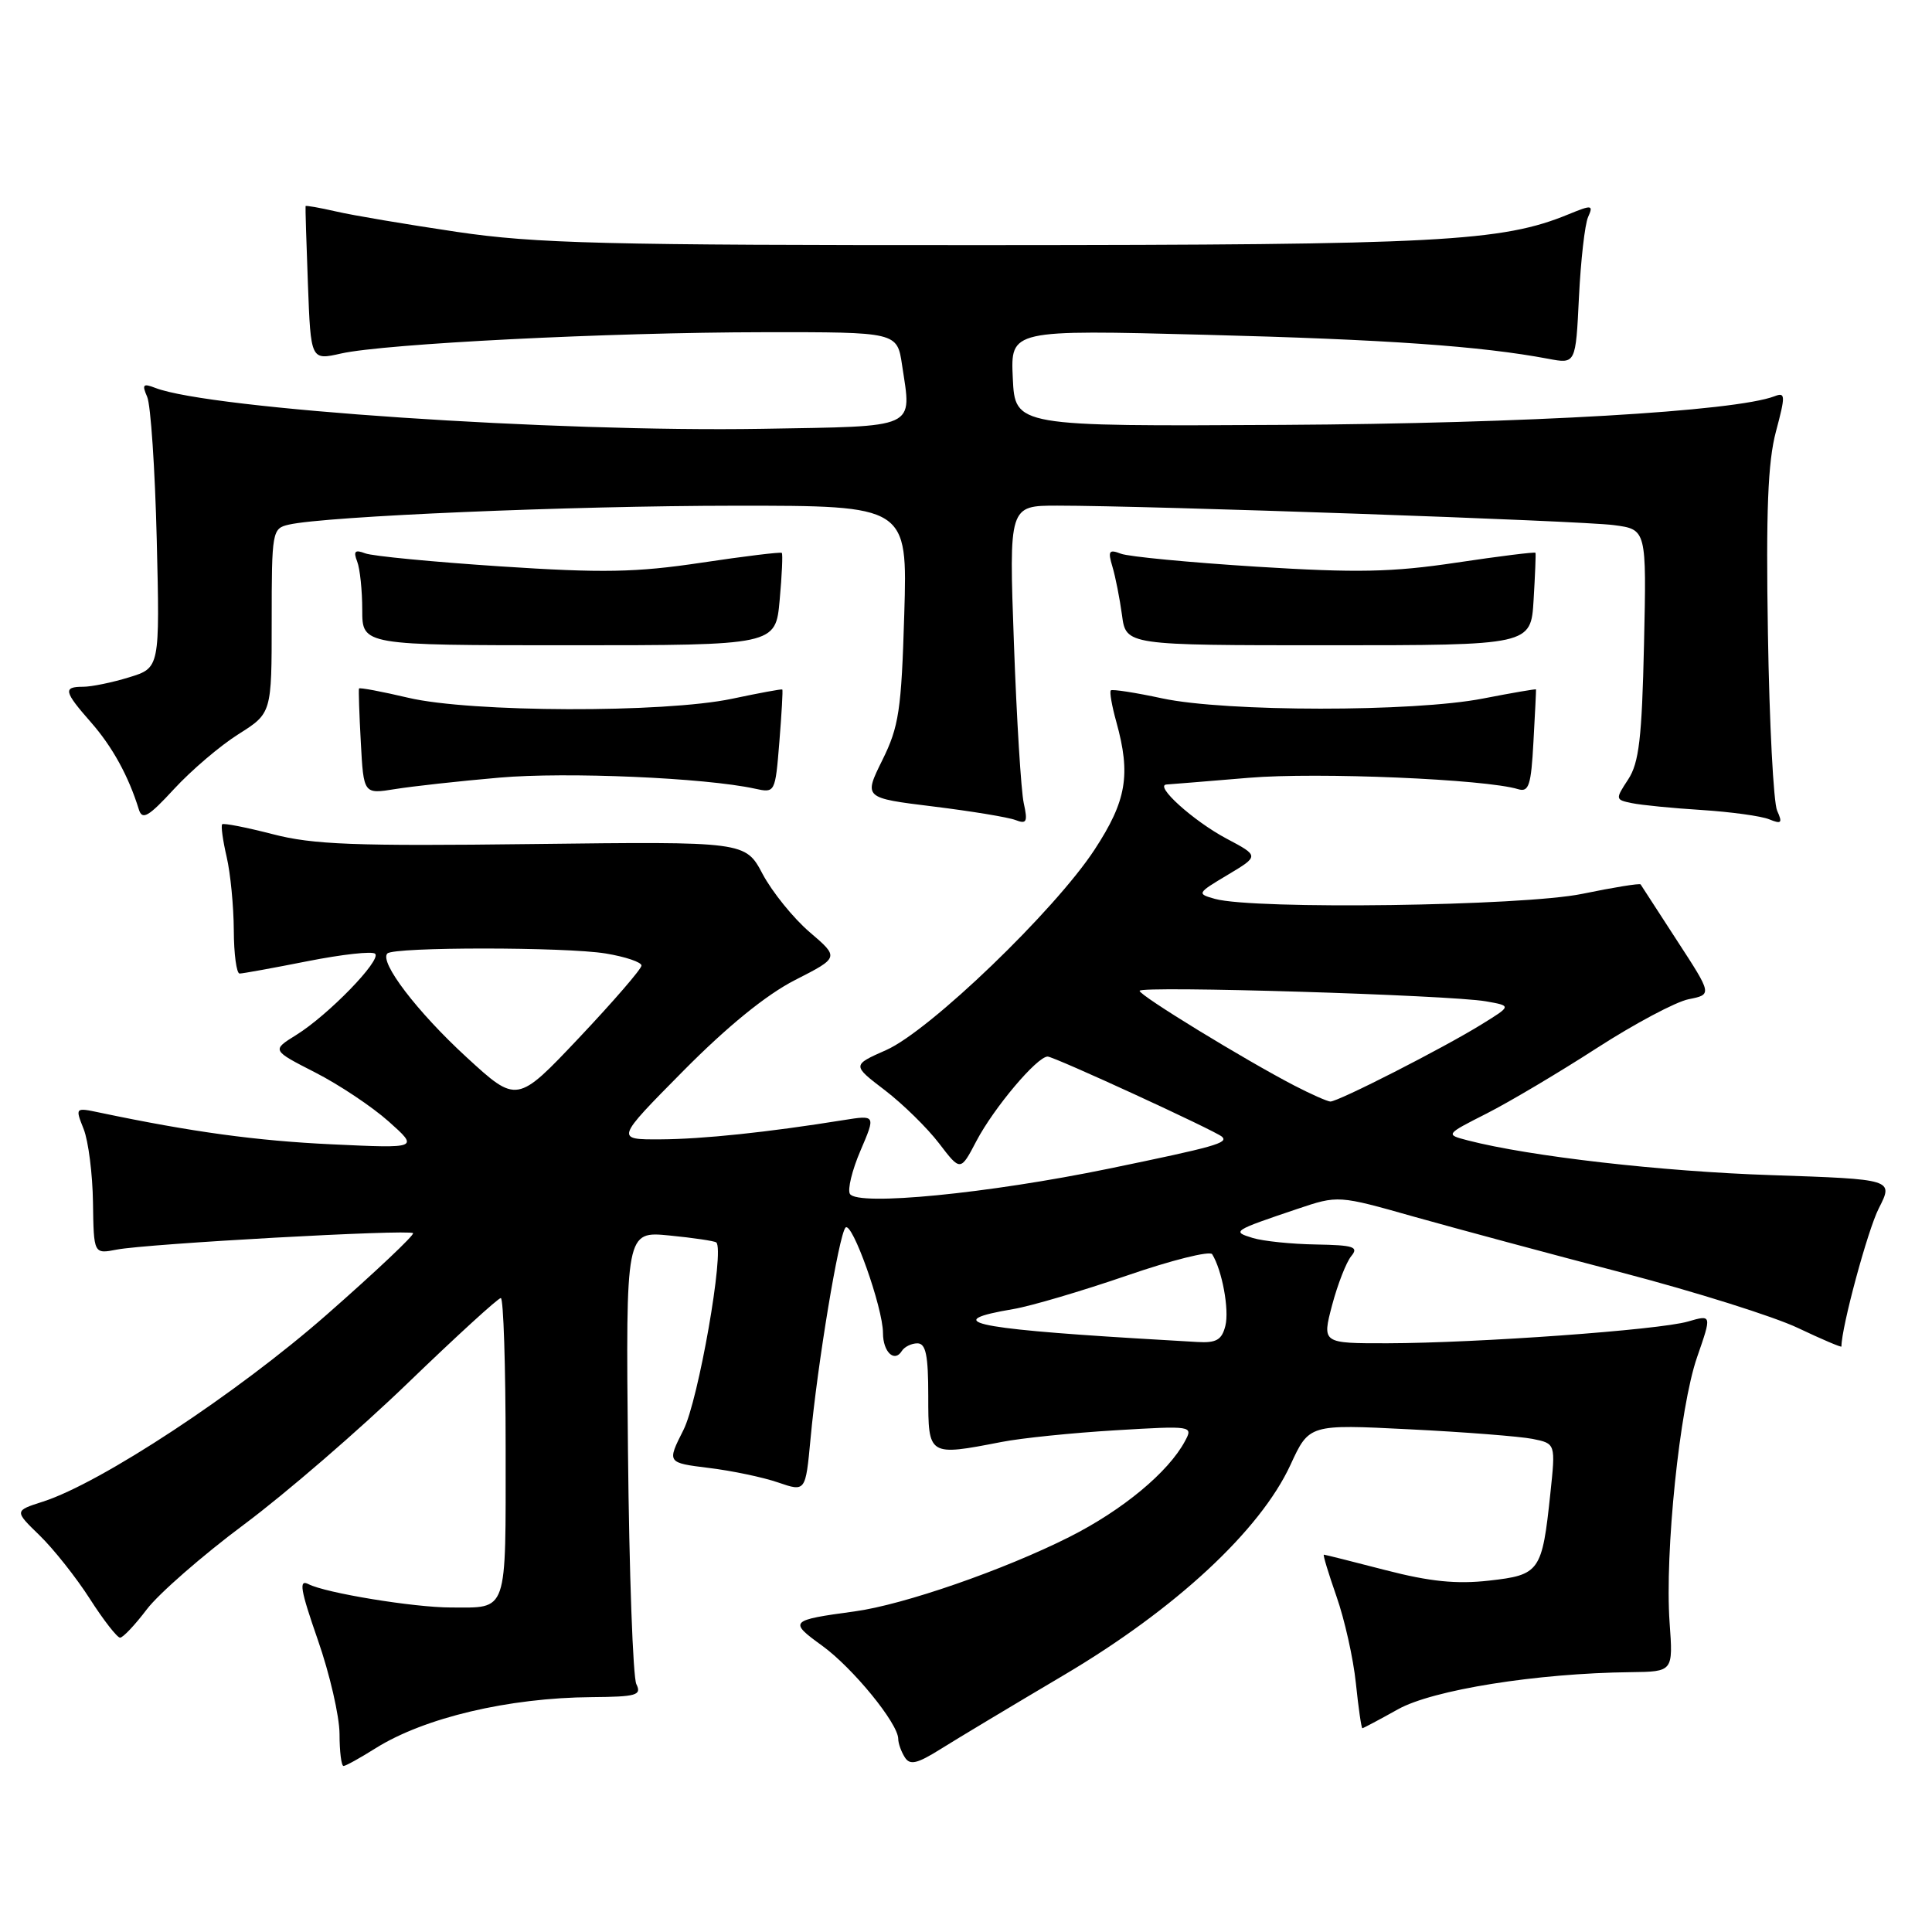 <?xml version="1.0" encoding="UTF-8" standalone="no"?>
<!DOCTYPE svg PUBLIC "-//W3C//DTD SVG 1.1//EN" "http://www.w3.org/Graphics/SVG/1.1/DTD/svg11.dtd" >
<svg xmlns="http://www.w3.org/2000/svg" xmlns:xlink="http://www.w3.org/1999/xlink" version="1.1" viewBox="0 0 256 256">
 <g >
 <path fill="currentColor"
d=" M 49.77 231.65 C 56.21 227.61 67.38 224.96 78.40 224.88 C 84.34 224.83 85.05 224.63 84.32 223.16 C 83.87 222.25 83.37 208.37 83.21 192.32 C 82.92 163.14 82.92 163.14 88.71 163.71 C 91.89 164.02 94.69 164.44 94.91 164.63 C 96.04 165.61 92.54 185.57 90.56 189.48 C 88.37 193.82 88.37 193.82 93.93 194.51 C 96.99 194.88 101.13 195.75 103.12 196.44 C 106.74 197.68 106.74 197.68 107.40 190.64 C 108.31 180.78 111.15 163.66 112.03 162.67 C 112.88 161.71 117.00 173.29 117.00 176.64 C 117.00 179.14 118.52 180.59 119.49 179.02 C 119.84 178.46 120.77 178.00 121.56 178.00 C 122.68 178.00 123.00 179.57 123.00 185.00 C 123.00 192.95 123.00 192.95 132.70 191.07 C 135.34 190.55 142.14 189.86 147.81 189.52 C 157.99 188.91 158.11 188.93 157.02 190.95 C 154.82 195.07 148.75 200.10 141.71 203.65 C 133.02 208.03 119.73 212.64 113.24 213.52 C 104.62 214.69 104.48 214.84 108.96 218.08 C 113.01 221.02 118.99 228.34 119.02 230.40 C 119.02 231.01 119.42 232.11 119.89 232.85 C 120.57 233.93 121.50 233.72 124.62 231.77 C 126.75 230.43 134.12 226.01 141.00 221.94 C 155.76 213.21 166.98 202.79 170.99 194.11 C 173.47 188.72 173.47 188.72 186.74 189.39 C 194.04 189.75 201.38 190.33 203.07 190.66 C 206.13 191.28 206.13 191.28 205.43 197.89 C 204.34 208.25 204.03 208.69 197.31 209.44 C 193.00 209.93 189.46 209.57 183.59 208.05 C 179.24 206.92 175.56 206.00 175.42 206.00 C 175.27 206.00 176.03 208.49 177.09 211.53 C 178.16 214.57 179.32 219.74 179.66 223.03 C 180.00 226.31 180.39 229.00 180.52 229.00 C 180.64 229.00 182.77 227.87 185.24 226.49 C 189.86 223.91 203.62 221.71 216.10 221.57 C 221.70 221.50 221.70 221.50 221.23 215.00 C 220.58 205.73 222.56 186.49 224.87 179.84 C 226.83 174.19 226.83 174.19 223.66 175.11 C 219.82 176.23 195.77 177.96 183.84 177.99 C 175.18 178.00 175.18 178.00 176.51 172.94 C 177.25 170.16 178.39 167.24 179.05 166.44 C 180.07 165.21 179.37 164.99 174.37 164.90 C 171.14 164.85 167.38 164.46 166.00 164.04 C 163.18 163.18 163.33 163.08 171.90 160.19 C 177.31 158.37 177.31 158.37 187.40 161.23 C 192.96 162.79 205.38 166.14 215.00 168.65 C 224.62 171.17 235.09 174.46 238.25 175.97 C 241.41 177.47 244.00 178.57 244.00 178.42 C 244.00 175.86 247.48 162.99 248.95 160.11 C 250.91 156.26 250.91 156.26 234.70 155.71 C 220.17 155.23 202.70 153.23 194.50 151.11 C 191.50 150.33 191.50 150.33 197.00 147.54 C 200.03 146.00 206.58 142.11 211.58 138.88 C 216.57 135.66 222.05 132.74 223.76 132.40 C 226.87 131.78 226.87 131.78 222.22 124.64 C 219.66 120.71 217.49 117.36 217.39 117.19 C 217.29 117.02 213.81 117.58 209.65 118.44 C 201.78 120.06 166.20 120.55 161.00 119.11 C 158.56 118.43 158.59 118.36 162.68 115.92 C 166.86 113.42 166.86 113.42 162.52 111.12 C 158.13 108.79 152.87 104.04 154.58 103.95 C 155.08 103.92 160.00 103.52 165.50 103.06 C 174.54 102.30 196.84 103.24 201.16 104.57 C 202.58 105.00 202.88 104.07 203.19 98.29 C 203.40 94.56 203.55 91.43 203.53 91.35 C 203.51 91.27 200.35 91.81 196.50 92.56 C 187.29 94.36 162.42 94.34 154.01 92.54 C 150.44 91.77 147.37 91.30 147.19 91.48 C 147.00 91.66 147.33 93.54 147.92 95.66 C 149.86 102.65 149.28 106.09 145.05 112.56 C 139.78 120.63 123.19 136.59 117.42 139.14 C 112.90 141.14 112.90 141.14 117.25 144.46 C 119.64 146.29 122.87 149.46 124.43 151.50 C 127.27 155.22 127.27 155.22 129.38 151.19 C 131.70 146.78 137.42 140.00 138.82 140.00 C 139.67 140.00 161.06 149.84 161.92 150.62 C 162.81 151.44 160.99 151.95 146.99 154.84 C 130.94 158.15 113.64 159.84 112.62 158.20 C 112.28 157.64 112.90 155.06 114.02 152.46 C 116.04 147.74 116.04 147.74 111.77 148.42 C 101.77 150.03 93.11 150.94 87.52 150.97 C 81.54 151.00 81.54 151.00 90.52 141.92 C 96.37 136.01 101.54 131.80 105.35 129.86 C 111.21 126.87 111.21 126.87 107.28 123.51 C 105.12 121.66 102.33 118.20 101.06 115.83 C 98.77 111.50 98.77 111.50 70.63 111.84 C 46.96 112.13 41.47 111.92 36.13 110.53 C 32.64 109.63 29.63 109.04 29.44 109.22 C 29.26 109.41 29.52 111.34 30.03 113.53 C 30.54 115.71 30.96 120.09 30.98 123.25 C 30.99 126.41 31.34 129.00 31.75 129.00 C 32.16 129.00 36.22 128.26 40.77 127.36 C 45.33 126.46 49.35 126.01 49.71 126.38 C 50.56 127.23 43.48 134.52 39.25 137.14 C 36.00 139.16 36.00 139.16 41.75 142.10 C 44.91 143.71 49.30 146.64 51.50 148.60 C 55.50 152.17 55.50 152.17 44.00 151.63 C 33.97 151.16 25.48 150.00 13.23 147.43 C 9.95 146.74 9.95 146.74 11.09 149.62 C 11.71 151.20 12.27 155.57 12.32 159.33 C 12.42 166.17 12.42 166.17 15.46 165.58 C 19.48 164.80 54.20 162.87 54.73 163.40 C 54.95 163.62 49.80 168.49 43.28 174.21 C 31.45 184.60 13.38 196.50 5.70 198.97 C 1.89 200.19 1.89 200.19 5.25 203.45 C 7.10 205.25 10.10 209.03 11.91 211.86 C 13.72 214.69 15.53 217.00 15.91 217.00 C 16.30 217.00 17.89 215.31 19.45 213.25 C 21.01 211.19 26.81 206.12 32.34 202.00 C 37.87 197.88 47.64 189.44 54.05 183.25 C 60.47 177.06 66.00 172.00 66.36 172.00 C 66.71 172.00 67.00 180.95 67.00 191.89 C 67.00 214.07 67.37 213.00 59.75 213.00 C 54.84 213.00 43.14 211.08 40.88 209.91 C 39.56 209.23 39.80 210.64 42.11 217.28 C 43.69 221.80 44.98 227.41 44.99 229.75 C 44.99 232.09 45.23 234.00 45.52 234.00 C 45.81 234.00 47.72 232.94 49.77 231.65 Z  M 31.60 97.28 C 36.00 94.50 36.00 94.50 36.00 82.27 C 36.00 70.41 36.07 70.02 38.25 69.52 C 43.08 68.40 75.62 67.02 97.38 67.01 C 120.25 67.00 120.25 67.00 119.82 81.37 C 119.44 94.13 119.11 96.29 116.91 100.73 C 114.44 105.73 114.44 105.73 123.63 106.86 C 128.68 107.48 133.60 108.29 134.56 108.66 C 136.04 109.23 136.20 108.90 135.65 106.41 C 135.30 104.81 134.71 95.29 134.35 85.25 C 133.69 67.00 133.69 67.00 140.10 67.00 C 152.20 67.00 209.50 69.00 213.84 69.58 C 218.18 70.15 218.18 70.15 217.84 85.37 C 217.56 97.82 217.18 101.08 215.74 103.28 C 214.02 105.90 214.03 105.97 216.24 106.42 C 217.48 106.68 221.65 107.09 225.50 107.33 C 229.35 107.58 233.37 108.13 234.42 108.56 C 236.06 109.23 236.22 109.06 235.48 107.42 C 235.00 106.37 234.45 95.83 234.26 84.00 C 233.99 67.72 234.25 61.21 235.32 57.19 C 236.60 52.39 236.58 51.95 235.15 52.50 C 229.91 54.51 202.42 56.11 170.00 56.30 C 134.50 56.50 134.50 56.50 134.20 50.10 C 133.90 43.69 133.90 43.69 159.70 44.36 C 183.72 44.98 196.24 45.86 205.15 47.54 C 208.79 48.23 208.79 48.23 209.22 39.36 C 209.46 34.49 210.00 29.72 210.43 28.76 C 211.15 27.15 210.95 27.12 207.85 28.39 C 199.02 32.03 190.78 32.46 131.00 32.48 C 79.99 32.50 70.96 32.27 60.50 30.72 C 53.90 29.74 46.71 28.53 44.53 28.02 C 42.34 27.52 40.53 27.20 40.49 27.31 C 40.45 27.41 40.59 32.06 40.80 37.62 C 41.18 47.75 41.18 47.75 45.20 46.84 C 51.01 45.54 80.67 44.04 101.19 44.02 C 118.88 44.00 118.88 44.00 119.53 48.38 C 120.81 56.92 121.82 56.46 100.99 56.82 C 73.54 57.28 27.79 54.20 20.58 51.40 C 18.95 50.77 18.79 50.95 19.50 52.58 C 19.97 53.63 20.54 62.15 20.77 71.50 C 21.18 88.50 21.18 88.50 17.10 89.75 C 14.86 90.44 12.12 91.00 11.02 91.00 C 8.32 91.00 8.46 91.62 12.07 95.73 C 14.90 98.96 17.03 102.83 18.40 107.26 C 18.85 108.71 19.67 108.23 23.07 104.54 C 25.35 102.07 29.18 98.80 31.60 97.28 Z  M 66.17 103.04 C 75.03 102.26 93.45 103.06 100.02 104.50 C 102.71 105.09 102.72 105.07 103.27 98.30 C 103.57 94.56 103.75 91.44 103.66 91.36 C 103.57 91.28 100.58 91.83 97.00 92.59 C 88.00 94.49 62.38 94.41 54.11 92.46 C 50.59 91.63 47.65 91.08 47.57 91.23 C 47.50 91.38 47.60 94.59 47.81 98.36 C 48.18 105.23 48.18 105.23 52.34 104.56 C 54.63 104.19 60.85 103.50 66.17 103.04 Z  M 103.31 79.51 C 103.61 76.22 103.74 73.40 103.59 73.26 C 103.45 73.12 98.66 73.70 92.94 74.56 C 84.26 75.86 79.87 75.94 66.33 75.05 C 57.42 74.46 49.34 73.69 48.39 73.32 C 47.03 72.80 46.80 73.04 47.33 74.41 C 47.70 75.37 48.00 78.26 48.00 80.83 C 48.00 85.50 48.00 85.50 75.38 85.50 C 102.77 85.50 102.77 85.50 103.31 79.51 Z  M 203.21 79.50 C 203.41 76.20 203.52 73.39 203.46 73.25 C 203.39 73.11 198.68 73.70 192.99 74.55 C 184.45 75.83 179.81 75.92 166.51 75.09 C 157.63 74.53 149.54 73.76 148.53 73.37 C 146.94 72.76 146.78 73.01 147.40 75.08 C 147.80 76.41 148.37 79.30 148.67 81.50 C 149.20 85.50 149.20 85.50 176.03 85.50 C 202.85 85.50 202.85 85.50 203.21 79.50 Z  M 150.50 177.34 C 128.65 176.01 124.71 175.07 134.26 173.46 C 136.59 173.07 143.35 171.07 149.29 169.03 C 155.22 166.98 160.32 165.71 160.62 166.19 C 161.94 168.33 162.90 173.53 162.37 175.67 C 161.90 177.55 161.17 177.97 158.64 177.82 C 156.91 177.72 153.25 177.50 150.50 177.34 Z  M 61.81 140.08 C 55.27 134.07 50.22 127.45 51.33 126.34 C 52.20 125.46 74.95 125.47 80.25 126.34 C 82.86 126.77 85.00 127.49 85.00 127.94 C 85.00 128.39 81.29 132.68 76.75 137.49 C 68.50 146.22 68.50 146.22 61.81 140.08 Z  M 171.50 143.84 C 164.88 140.40 151.00 131.91 151.00 131.29 C 151.00 130.59 192.09 131.84 196.89 132.68 C 200.29 133.28 200.29 133.28 196.39 135.69 C 191.30 138.85 177.26 146.01 176.27 145.96 C 175.85 145.93 173.70 144.98 171.50 143.84 Z "/>
</g>
</svg>